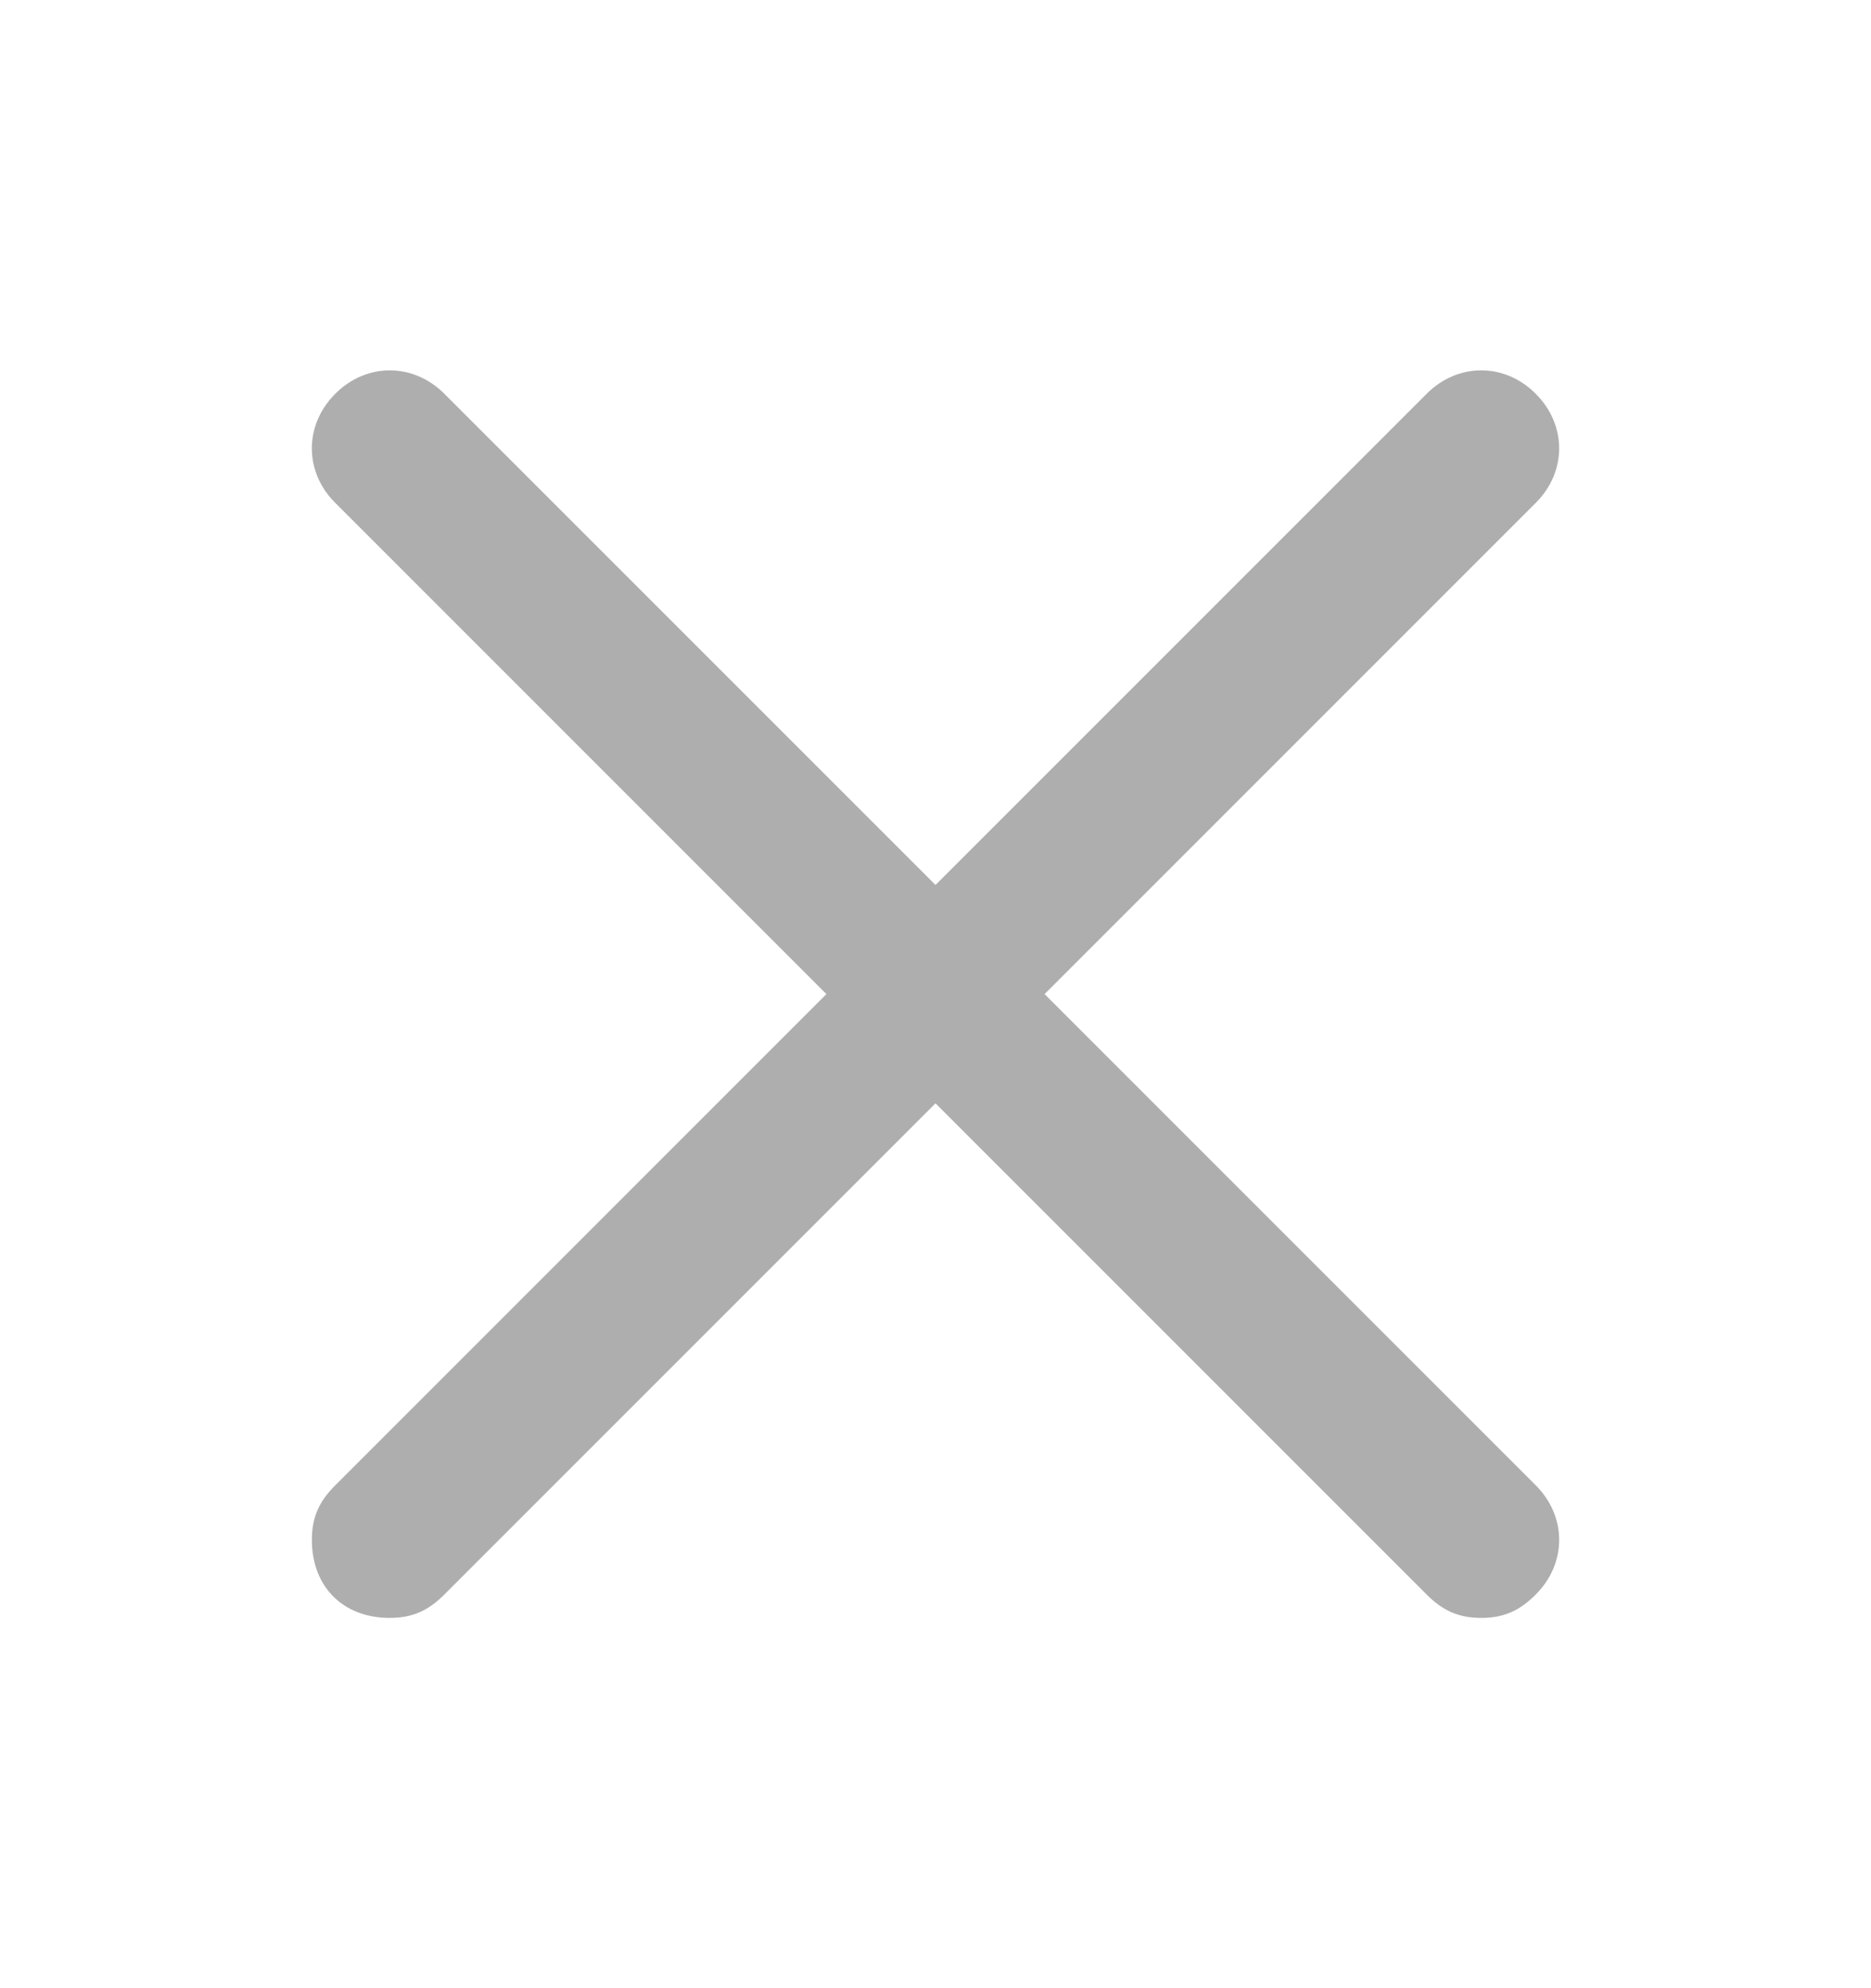 <svg width="16" height="17" viewBox="0 0 16 17" fill="none" xmlns="http://www.w3.org/2000/svg">
<path d="M8.933 8.5L13.133 4.3C13.4 4.034 13.4 3.634 13.133 3.367C12.867 3.1 12.467 3.1 12.2 3.367L8 7.567L3.8 3.367C3.533 3.1 3.133 3.1 2.867 3.367C2.6 3.634 2.6 4.034 2.867 4.3L7.067 8.5L2.867 12.7C2.733 12.834 2.667 12.967 2.667 13.167C2.667 13.567 2.933 13.834 3.333 13.834C3.533 13.834 3.667 13.767 3.8 13.634L8 9.434L12.2 13.634C12.333 13.767 12.467 13.834 12.667 13.834C12.867 13.834 13 13.767 13.133 13.634C13.4 13.367 13.4 12.967 13.133 12.7L8.933 8.5Z" fill="#AEAEAE"/>
</svg>
